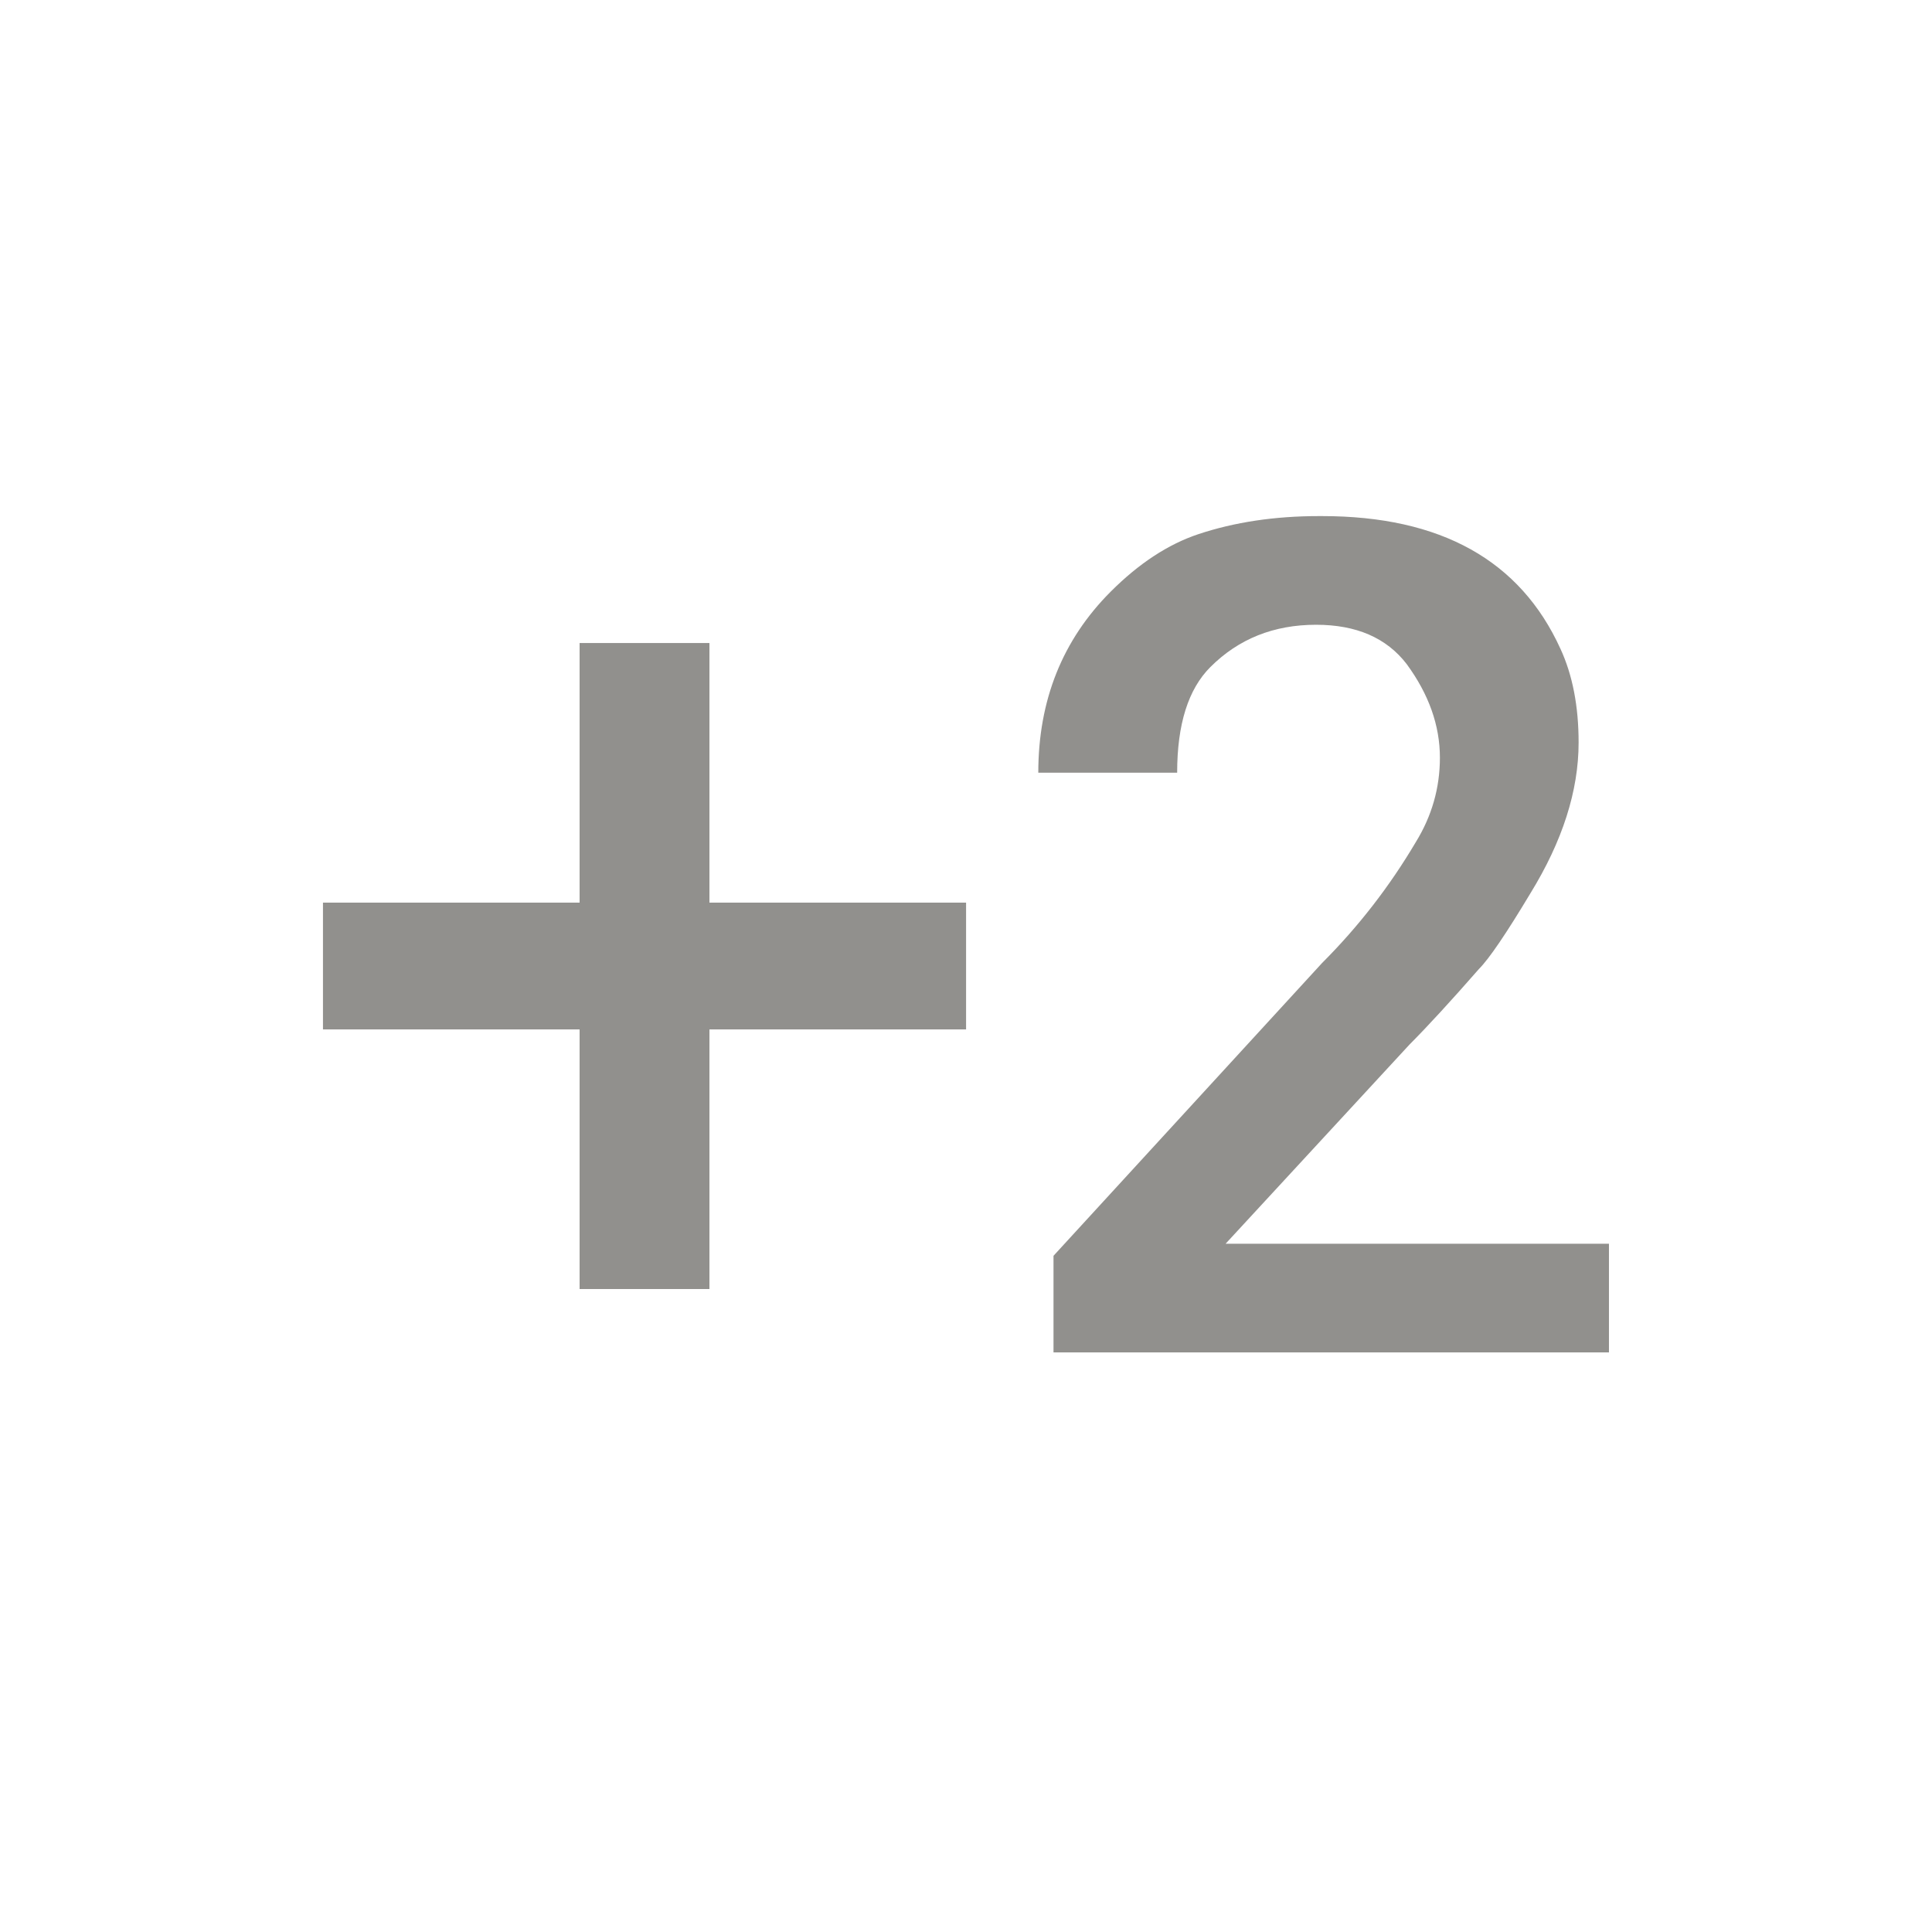<!-- Generated by IcoMoon.io -->
<svg version="1.1" xmlns="http://www.w3.org/2000/svg" width="24" height="24" viewBox="0 0 24 24">
<title>exposure_plus_2</title>
<path fill="#91908d" d="M8.813 7.988v3.225h3.188v1.575h-3.188v3.225h-1.613v-3.225h-3.188v-1.575h3.188v-3.225h1.613zM15.225 15.45h4.762v1.35h-6.9v-1.2l3.337-3.638q0.675-0.675 1.163-1.5 0.3-0.487 0.3-1.050 0-0.6-0.413-1.163-0.375-0.488-1.125-0.488-0.788 0-1.313 0.525-0.413 0.412-0.413 1.313h-1.725q0-1.35 0.9-2.25 0.525-0.525 1.087-0.713 0.675-0.225 1.5-0.225h0.038q2.212 0 2.962 1.65 0.225 0.488 0.225 1.163 0 0.9-0.6 1.875-0.45 0.75-0.638 0.938-0.525 0.6-0.862 0.938z"></path>
</svg>
